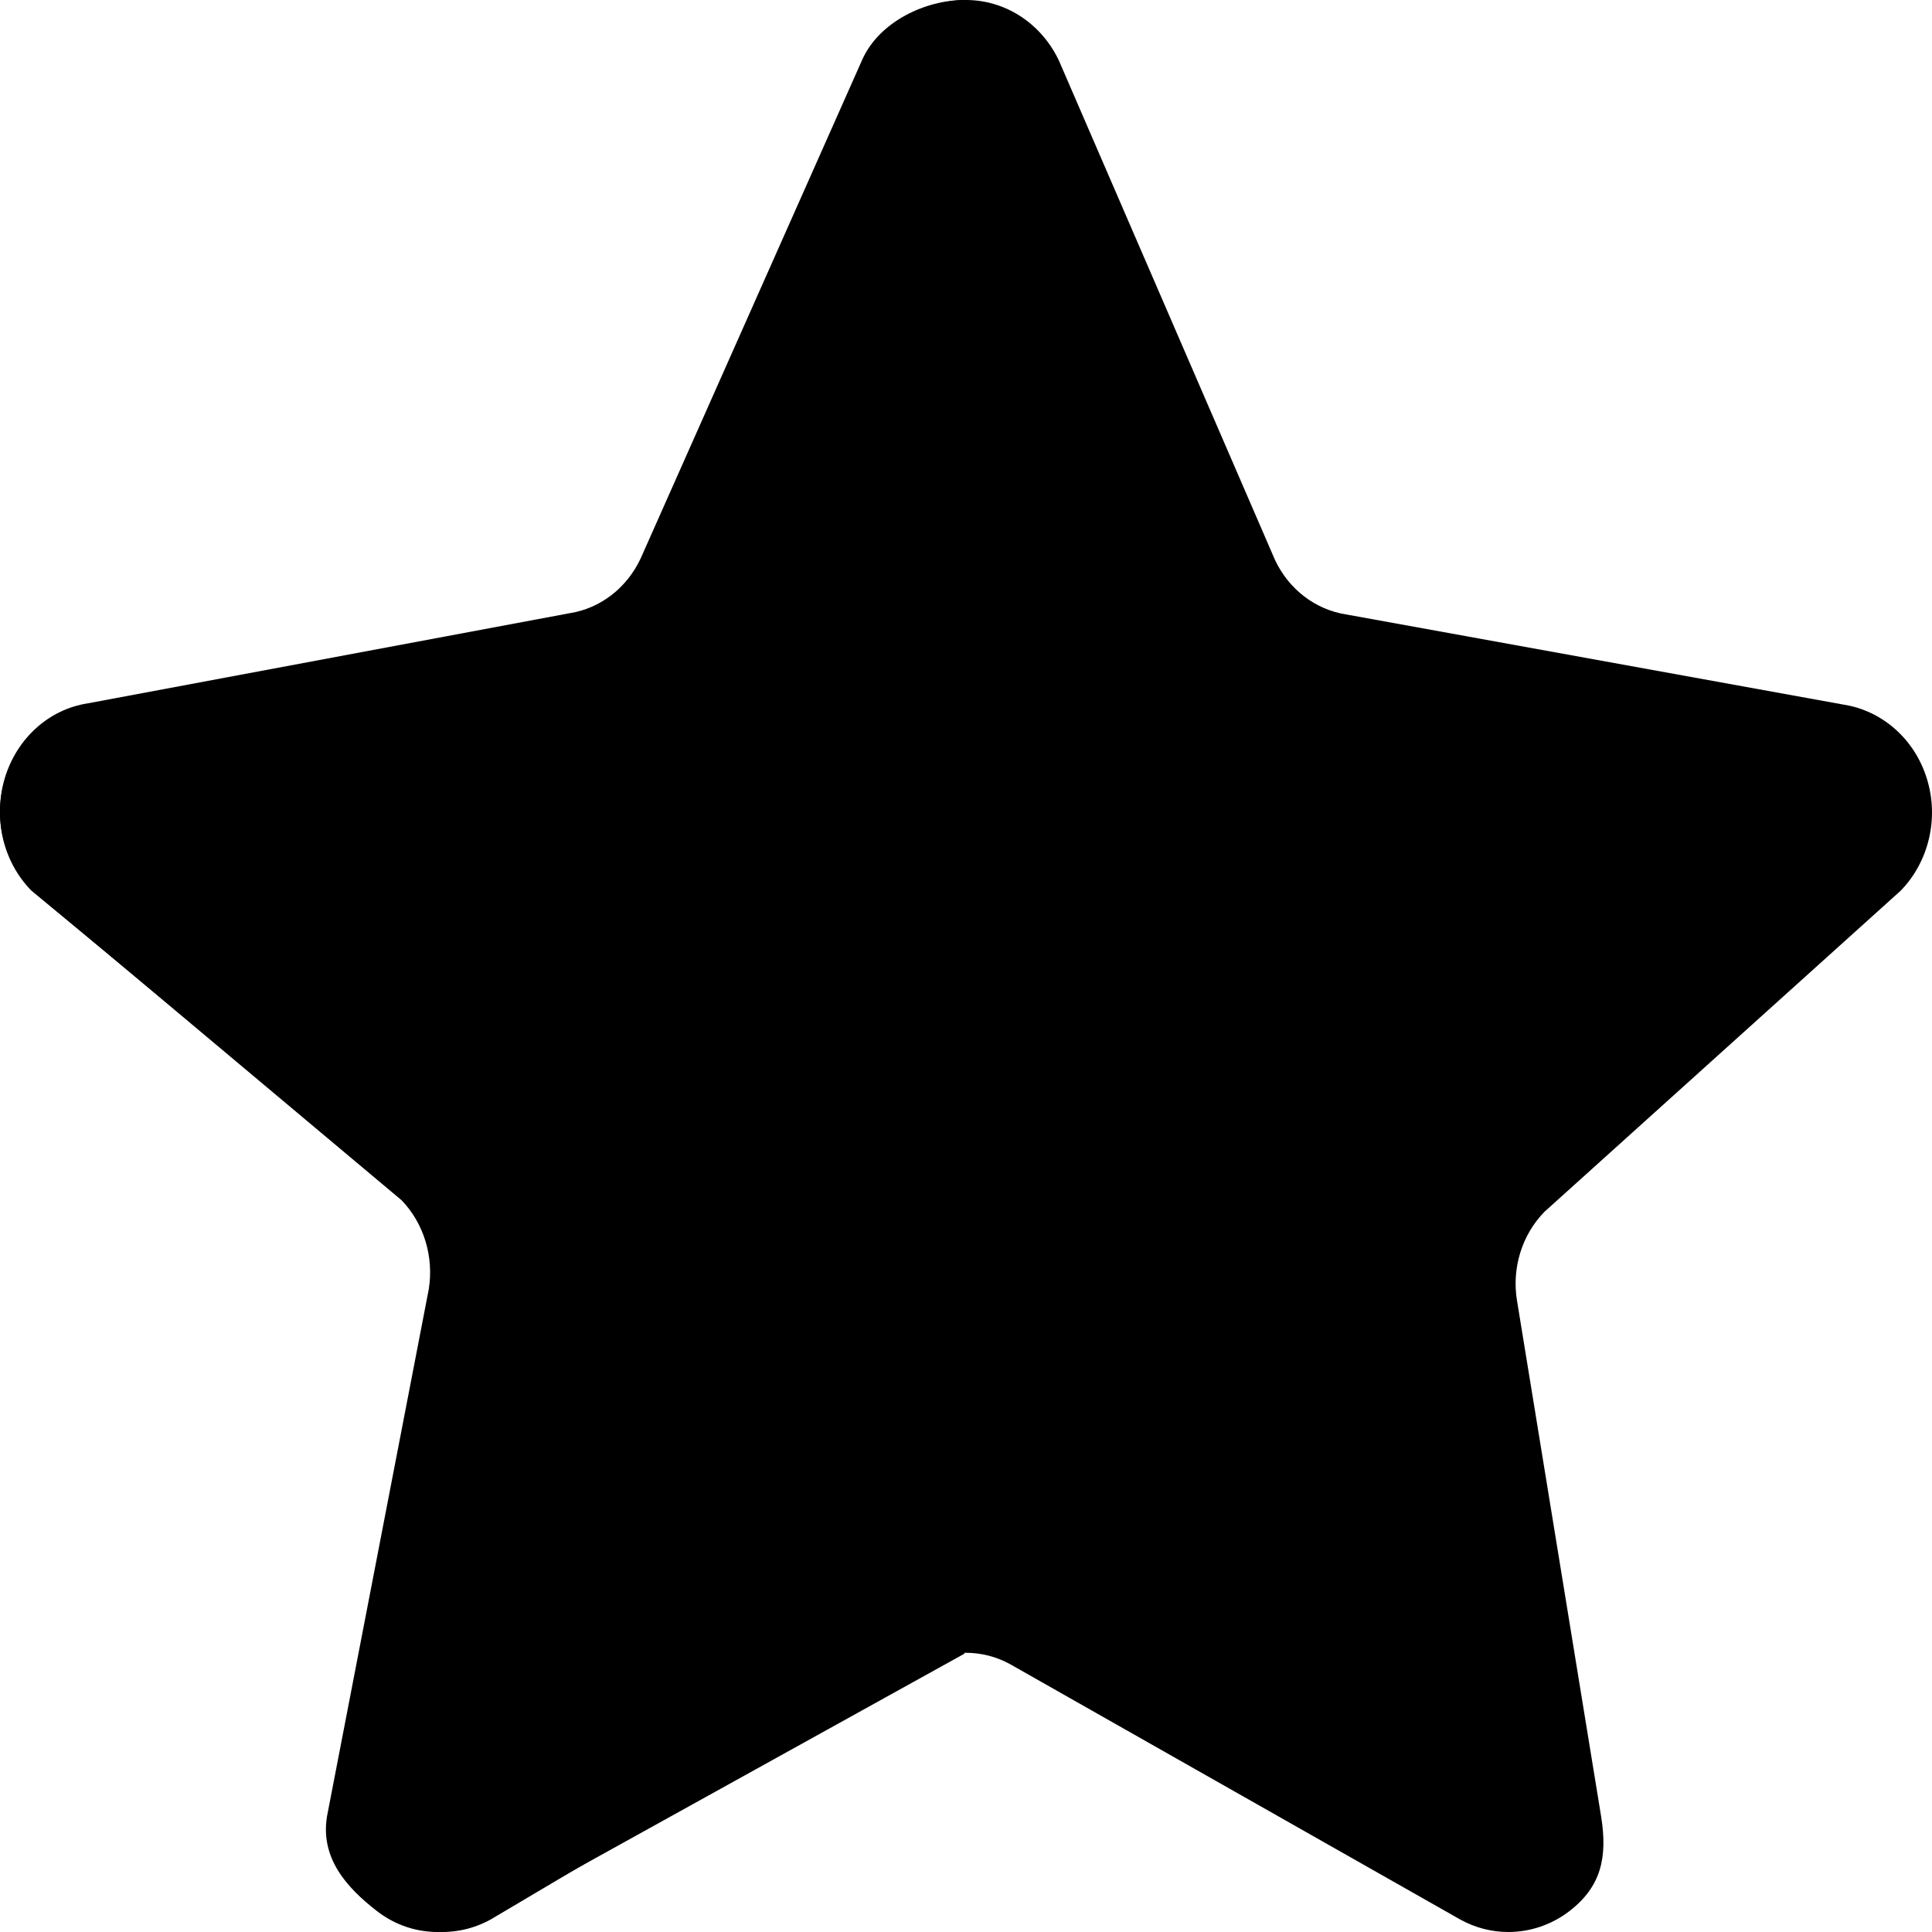 <svg xmlns="http://www.w3.org/2000/svg" viewBox="0 0 16 16">
  <path
    d="M12.79,10.036 C12.604,10.227 12.519,10.501 12.563,10.77 L13.26,15.044 C13.314,15.383 13.26,15.625 12.996,15.828 C12.847,15.942 12.669,16 12.492,16 C12.355,16 12.218,15.966 12.092,15.896 L8.367,13.783 C8.137,13.656 7.863,13.656 7.633,13.783 L4.064,15.896 C3.775,16.056 3.425,16.029 3.16,15.828 C2.896,15.625 2.685,15.383 2.74,15.044 L3.594,10.682 C3.638,10.413 3.553,10.138 3.367,9.947 L0.26,7.376 C0.025,7.136 -0.059,6.777 0.042,6.45 C0.143,6.123 0.411,5.885 0.735,5.835 L4.777,5.089 C5.033,5.05 5.255,4.88 5.37,4.635 L7.231,0.503 C7.375,0.195 7.673,-3.55271368e-15 8,-3.55271368e-15 C8.327,-3.55271368e-15 8.625,0.195 8.77,0.503 L10.558,4.635 C10.672,4.88 10.894,5.05 11.151,5.089 L15.266,5.835 C15.589,5.885 15.858,6.123 15.958,6.45 C16.059,6.777 15.974,7.136 15.741,7.376 L12.79,10.036 Z" />
  <path
    d="M7.981,2.006 C7.975,3.342 7.97,5.159 7.987,6.953 C8.016,9.932 7.987,12.816 7.987,13.695 L4.015,15.896 C3.729,16.056 3.383,16.029 3.122,15.827 C2.861,15.625 2.653,15.382 2.708,15.043 L3.551,10.676 C3.594,10.407 3.51,10.132 3.327,9.941 L0.257,7.366 C0.025,7.126 -0.058,6.767 0.041,6.44 C0.141,6.113 0.406,5.874 0.726,5.825 L4.719,5.078 C4.973,5.038 5.192,4.868 5.306,4.624 L7.144,0.487 C7.287,0.178 7.664,0 7.987,0 C7.99,0.228 7.985,0.974 7.981,2.006 Z" />
</svg>